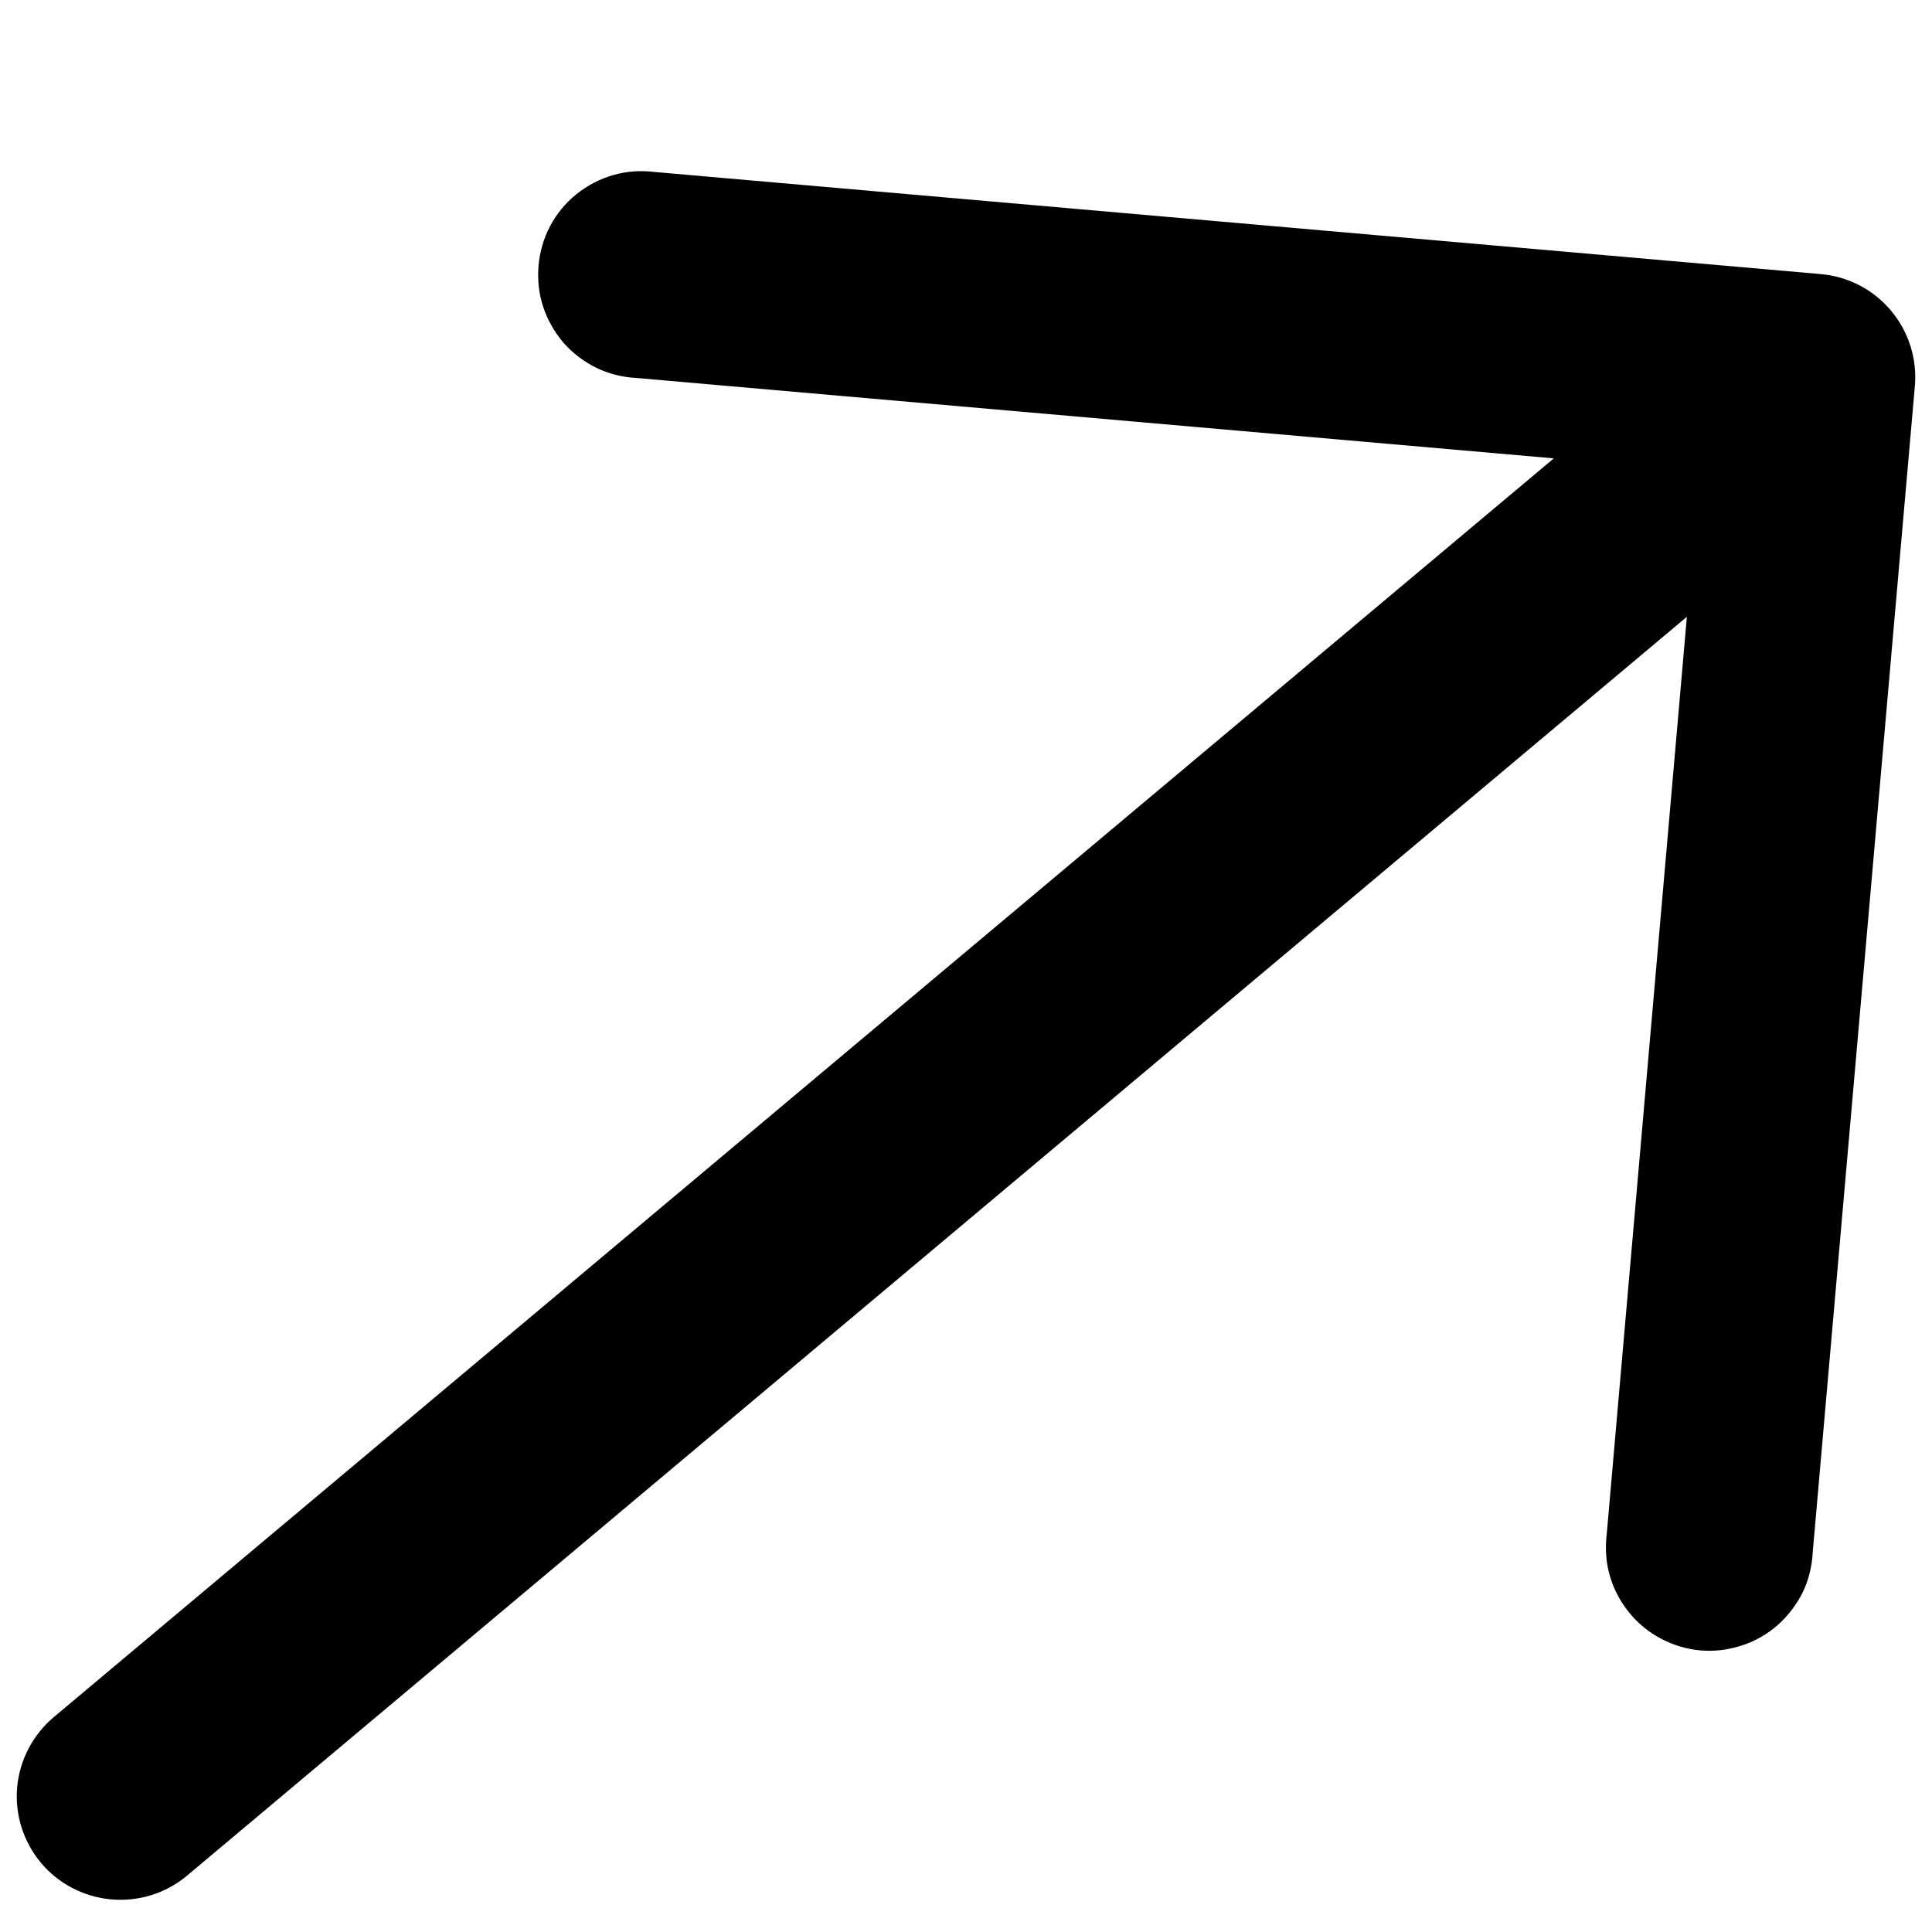 <svg width="8" height="8" viewBox="0 0 8 8" fill="none" xmlns="http://www.w3.org/2000/svg">
<path fill-rule="evenodd" clip-rule="evenodd" d="M7.54 1.135C7.653 1.145 7.757 1.199 7.83 1.286C7.903 1.373 7.939 1.485 7.929 1.599L7.506 6.429C7.503 6.487 7.489 6.543 7.464 6.595C7.438 6.646 7.403 6.692 7.36 6.73C7.316 6.768 7.266 6.797 7.211 6.814C7.156 6.832 7.098 6.839 7.041 6.834C6.984 6.829 6.928 6.812 6.877 6.785C6.826 6.758 6.781 6.721 6.745 6.676C6.709 6.632 6.682 6.58 6.666 6.525C6.65 6.47 6.646 6.412 6.653 6.354L6.985 2.554L0.774 7.767C0.687 7.84 0.574 7.875 0.461 7.865C0.348 7.855 0.243 7.801 0.17 7.714C0.097 7.627 0.061 7.514 0.071 7.401C0.081 7.288 0.136 7.183 0.223 7.11L6.434 1.898L2.634 1.565C2.577 1.562 2.521 1.548 2.469 1.523C2.417 1.497 2.371 1.462 2.333 1.419C2.296 1.375 2.267 1.325 2.249 1.27C2.231 1.215 2.225 1.157 2.23 1.1C2.235 1.043 2.251 0.987 2.278 0.936C2.305 0.885 2.342 0.84 2.387 0.804C2.432 0.768 2.483 0.741 2.539 0.725C2.594 0.709 2.652 0.705 2.709 0.712L7.54 1.135Z" fill="black"/>
</svg>
